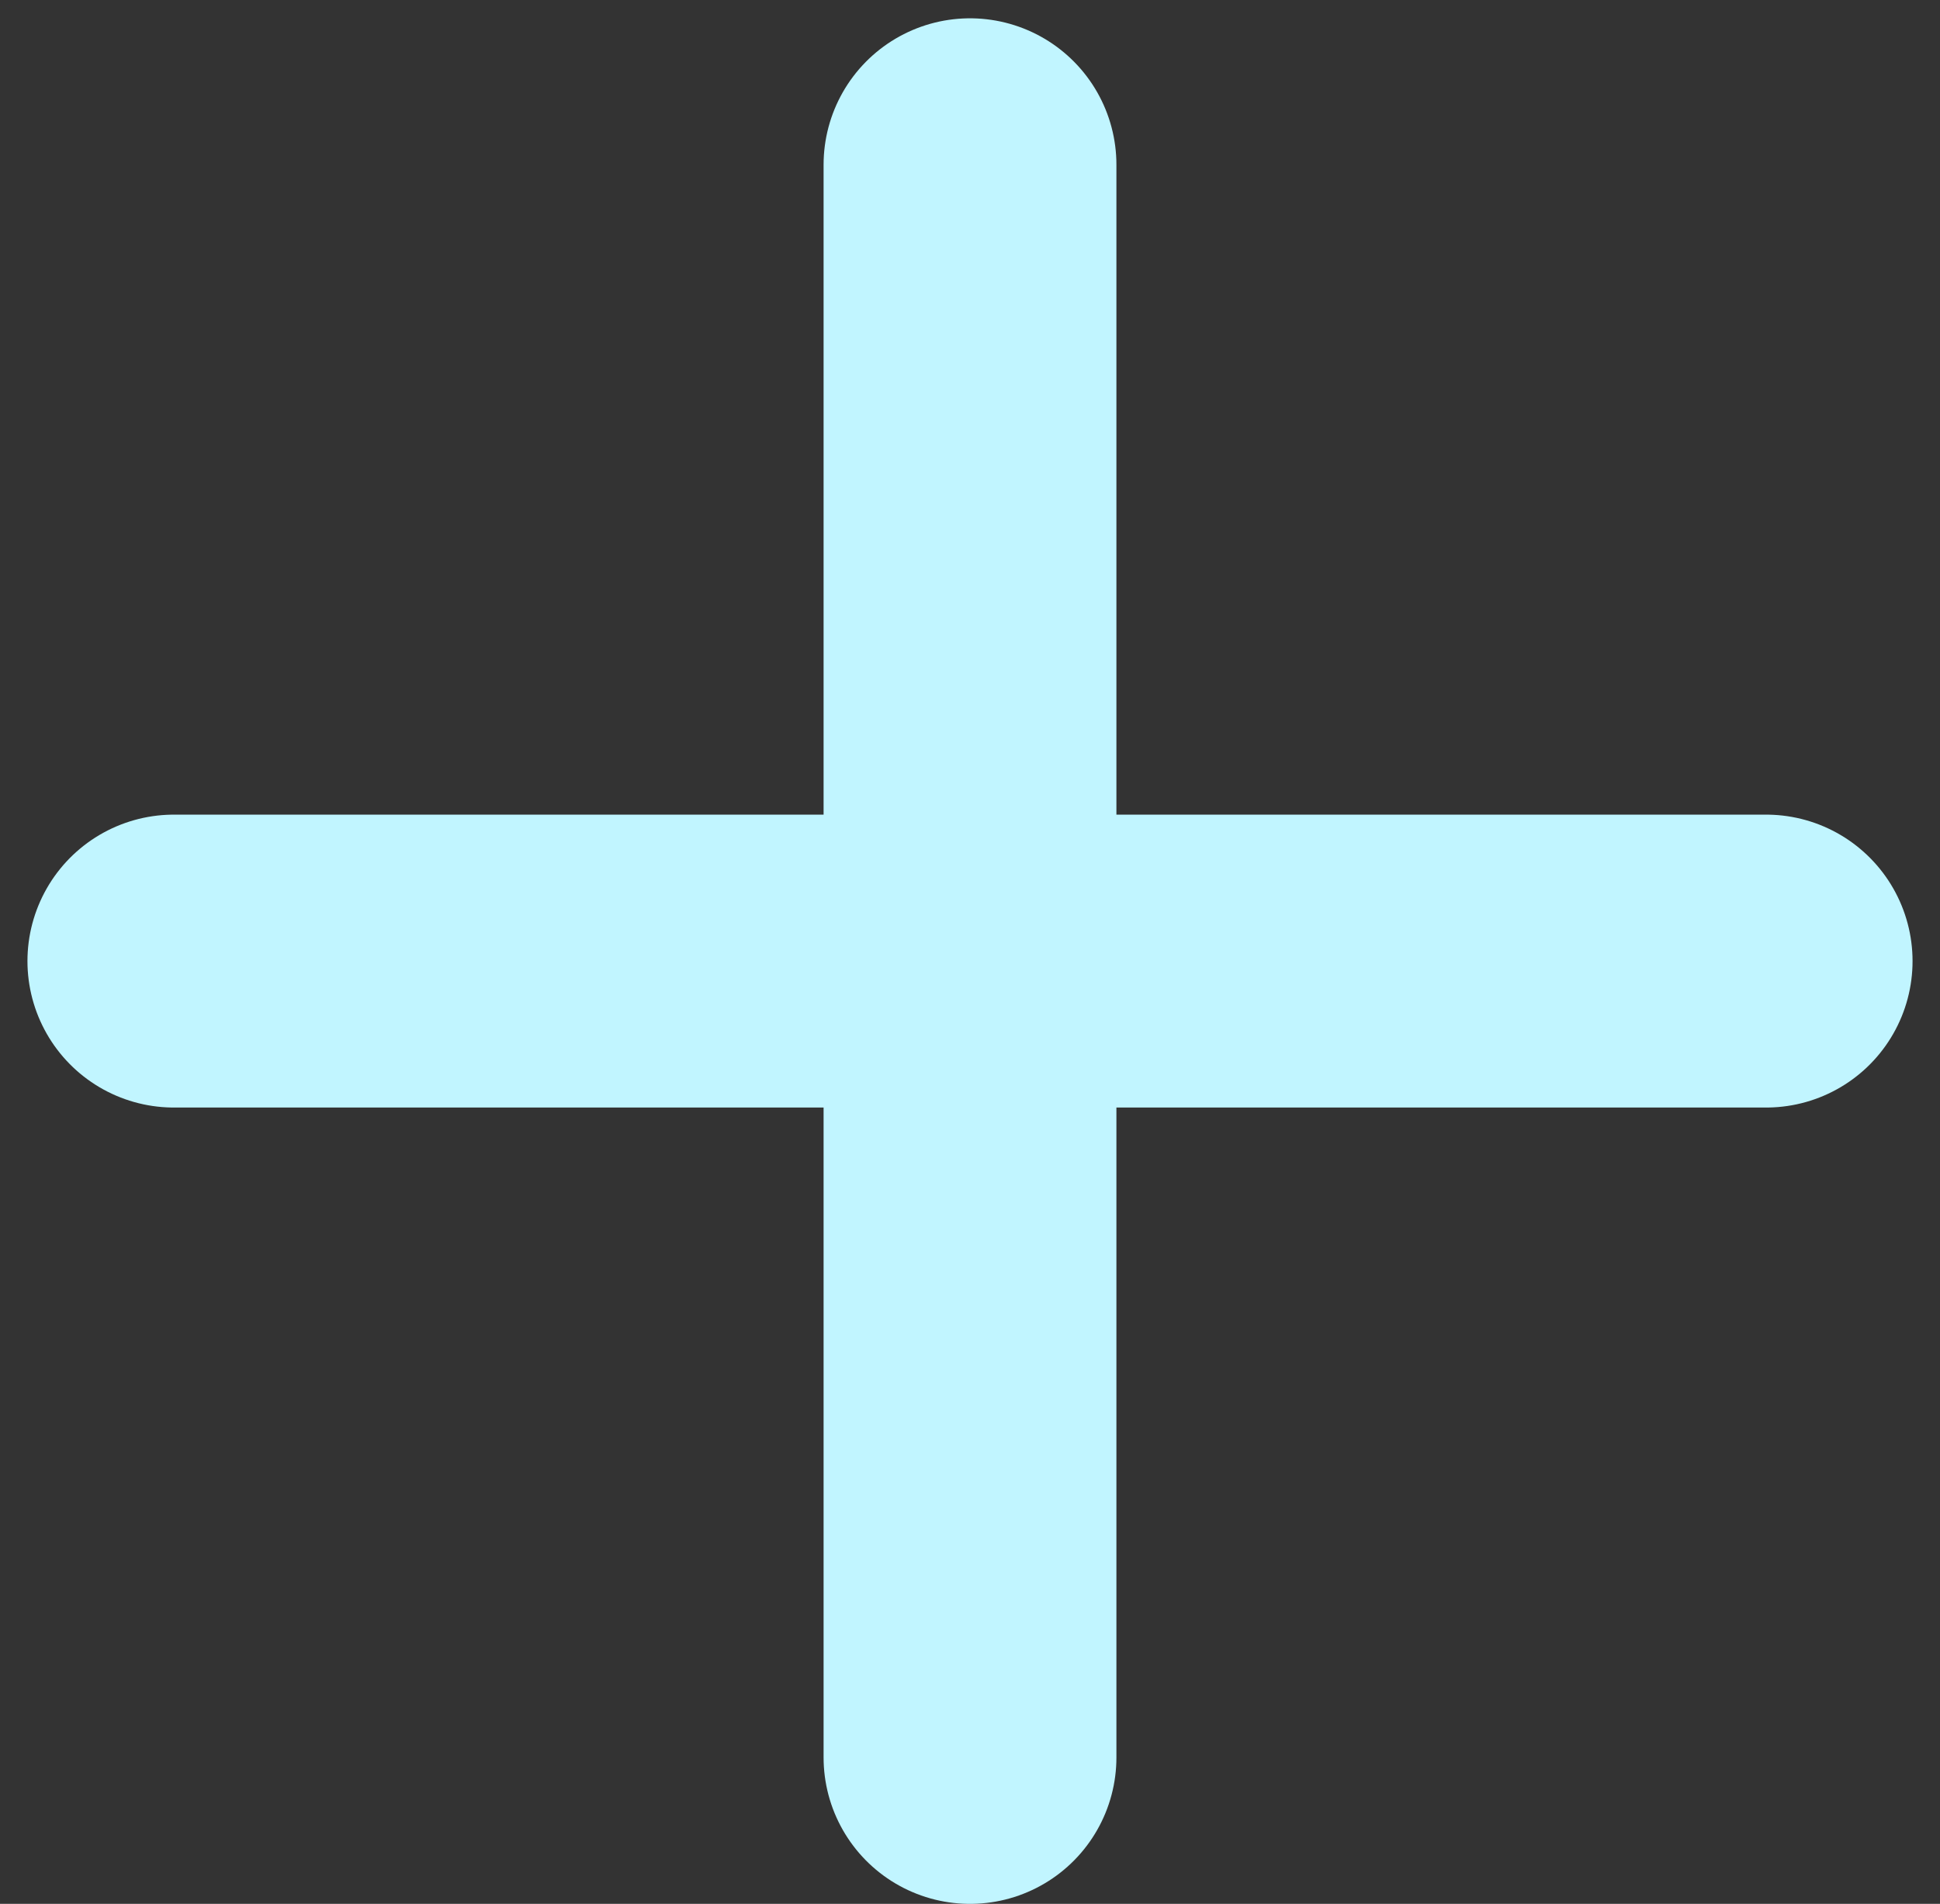 <svg width="53" height="52" viewBox="0 0 53 52" fill="none" xmlns="http://www.w3.org/2000/svg">
<rect x="0" y="0" width="53" height="52" fill="#333333" stroke="none"/>
<path d="M26.5 4.5V48M4.75 26.25H48.25" stroke="#C1F5FF" stroke-width="8" stroke-linecap="round"/>
</svg>
